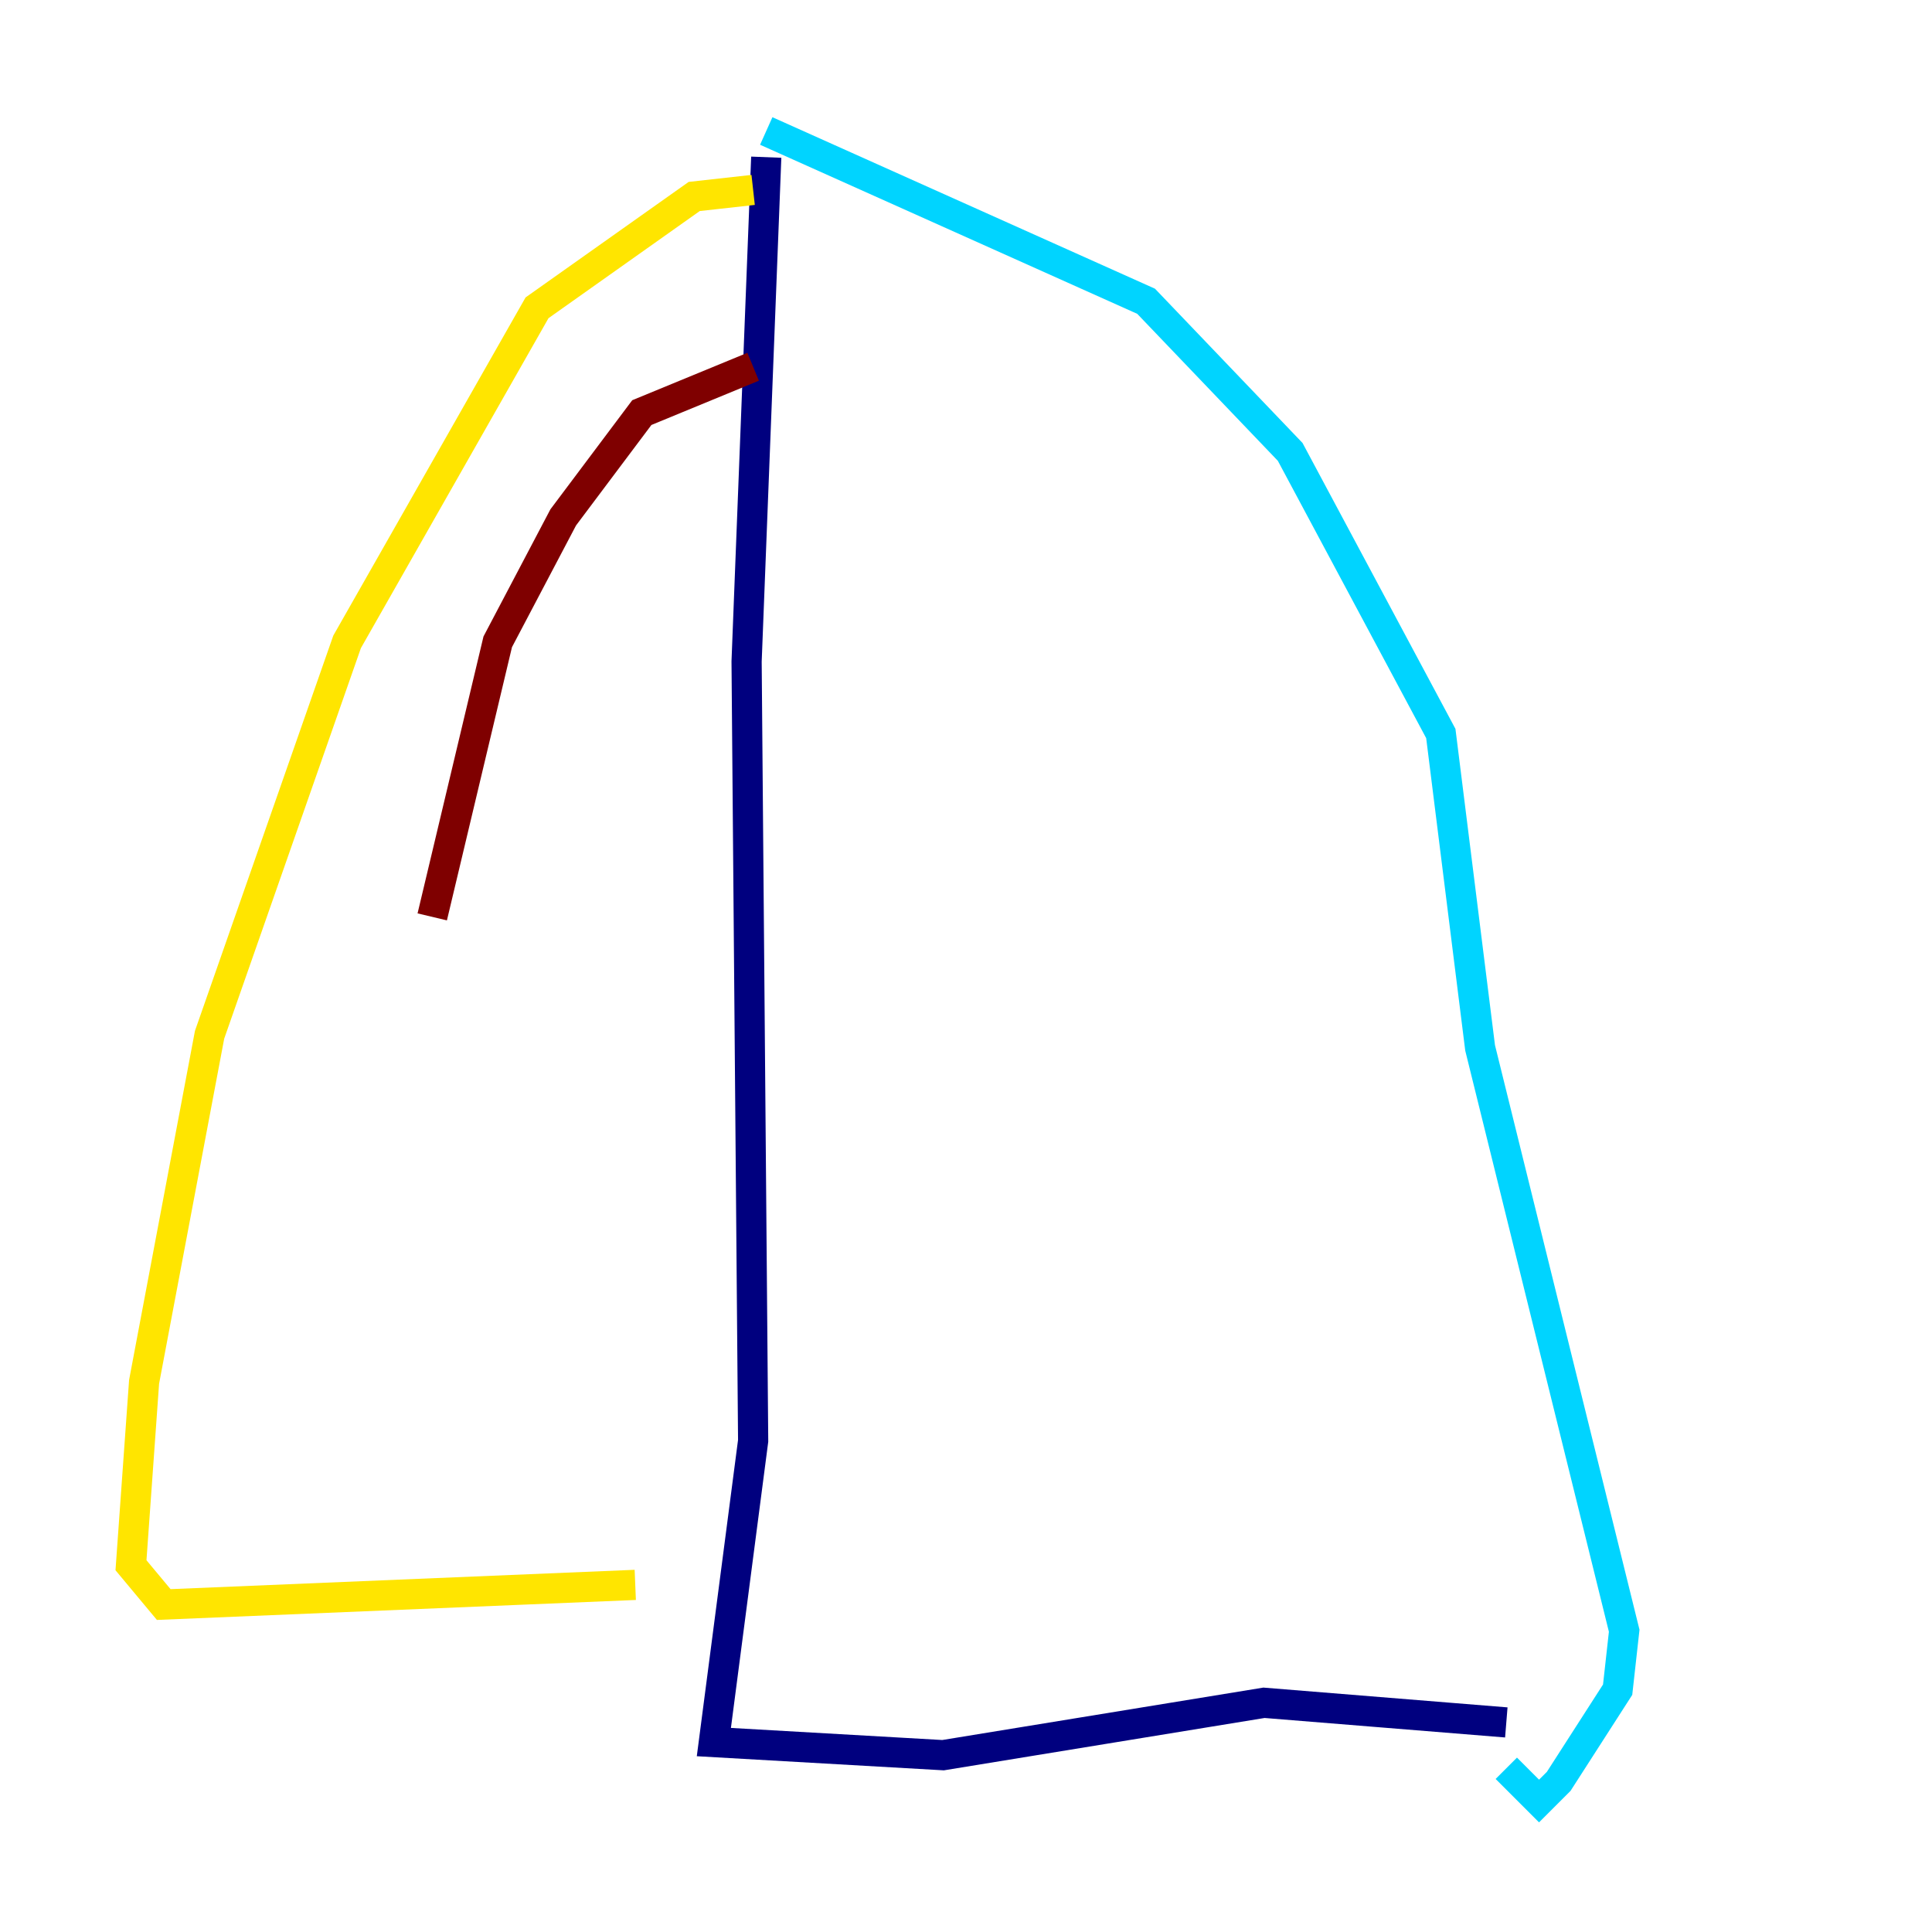 <?xml version="1.0" encoding="utf-8" ?>
<svg baseProfile="tiny" height="128" version="1.2" viewBox="0,0,128,128" width="128" xmlns="http://www.w3.org/2000/svg" xmlns:ev="http://www.w3.org/2001/xml-events" xmlns:xlink="http://www.w3.org/1999/xlink"><defs /><polyline fill="none" points="50.766,10.414 49.464,43.824 49.898,95.458 47.295,115.417 62.481,116.285 83.742,112.814 99.797,114.115" stroke="#00007f" stroke-width="2" /><polyline fill="none" points="50.766,8.678 75.932,19.959 85.478,29.939 95.458,48.597 98.061,69.424 107.607,108.041 107.173,111.946 103.268,118.02 101.966,119.322 99.797,117.153" stroke="#00d4ff" stroke-width="2" /><polyline fill="none" points="49.898,12.583 45.993,13.017 35.58,20.393 22.997,42.522 13.885,68.556 9.546,91.552 8.678,103.702 10.848,106.305 42.088,105.003" stroke="#ffe500" stroke-width="2" /><polyline fill="none" points="49.898,24.298 42.522,27.336 37.315,34.278 32.976,42.522 28.637,60.746" stroke="#7f0000" stroke-width="2" /></svg>